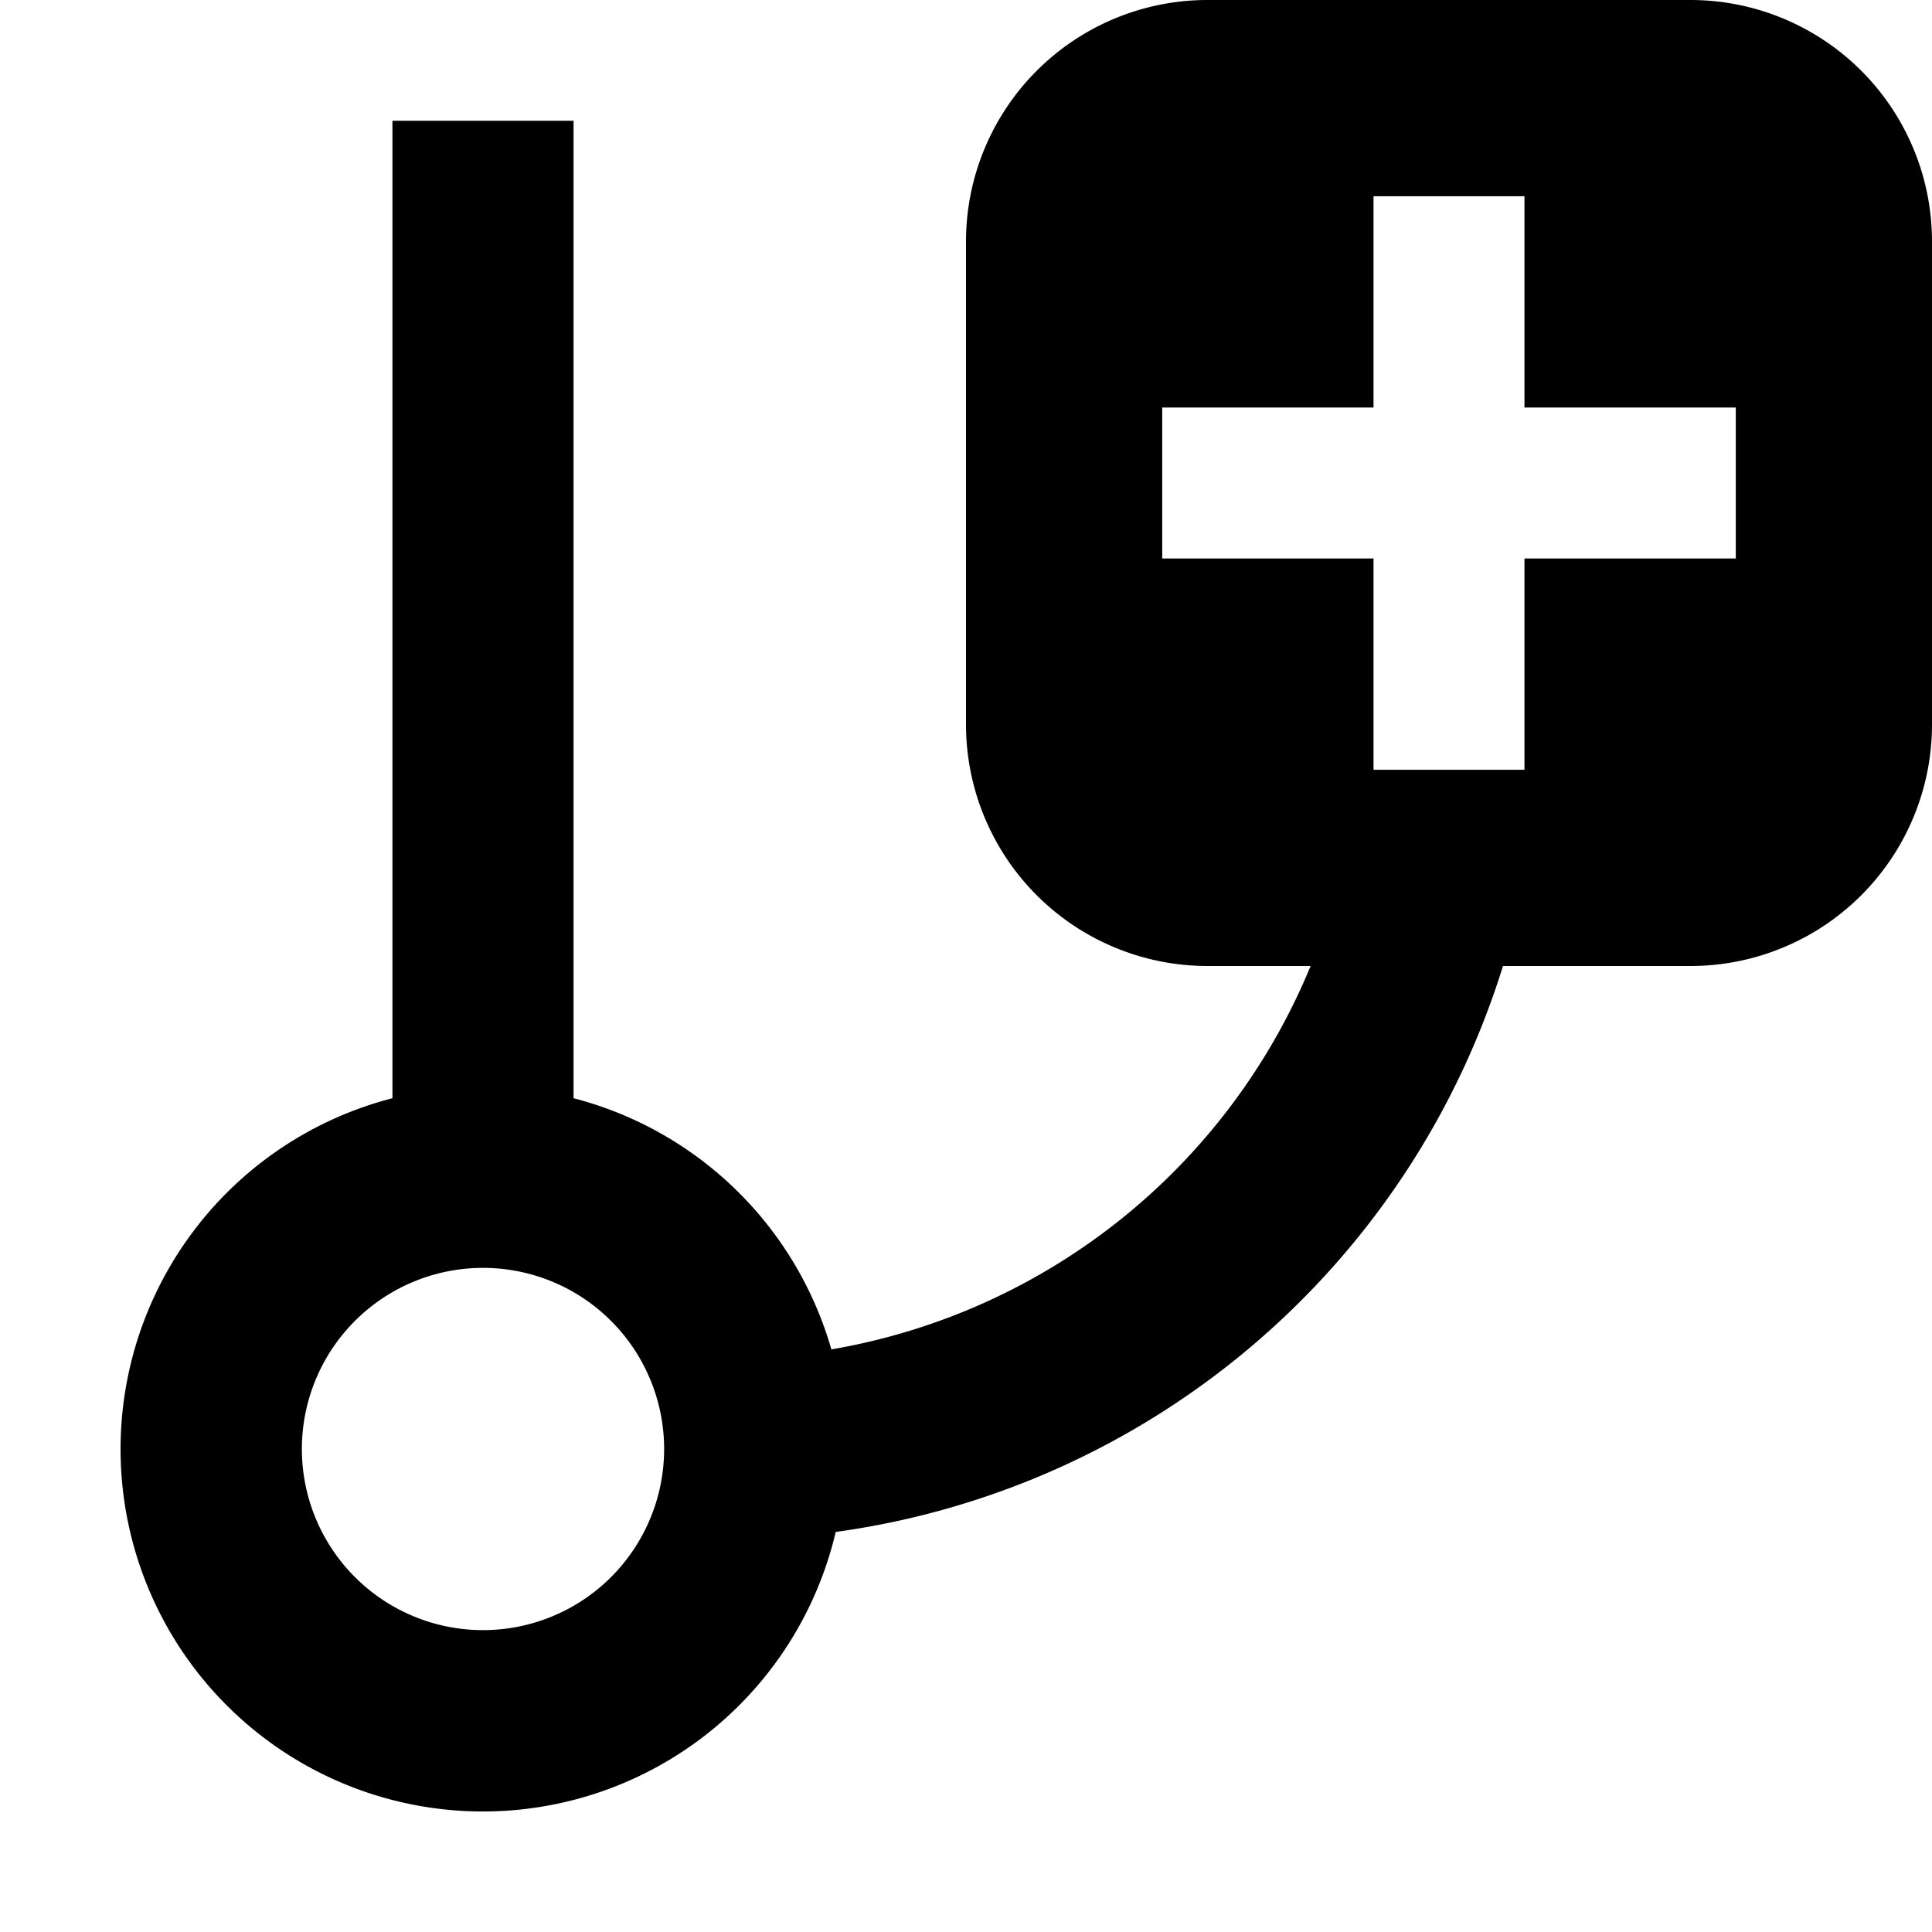 <svg aria-hidden="true" height="1em" stroke-linejoin="round" viewBox="0 0 16 16" width="1em"><path fill="currentColor" fill-rule="evenodd" d="M10 0a2 2 0 0 0-2 2v4a2 2 0 0 0 2 2h.854a5.25 5.25 0 0 1-3.969 3.175 3.006 3.006 0 0 0-2.135-2.08V1h-1.5V9.095a3.001 3.001 0 1 0 3.671 3.592A6.75 6.75 0 0 0 12.447 8H14a2 2 0 0 0 2-2V2a2 2 0 0 0-2-2h-4Zm.25 3.375h-.625v1.25h1.75v1.75h1.25v-1.75h1.75v-1.25h-1.75v-1.75h-1.25v1.75H10.25ZM5.5 12a1.5 1.5 0 1 1-3 0 1.5 1.5 0 0 1 3 0Z" clip-rule="evenodd"></path></svg>